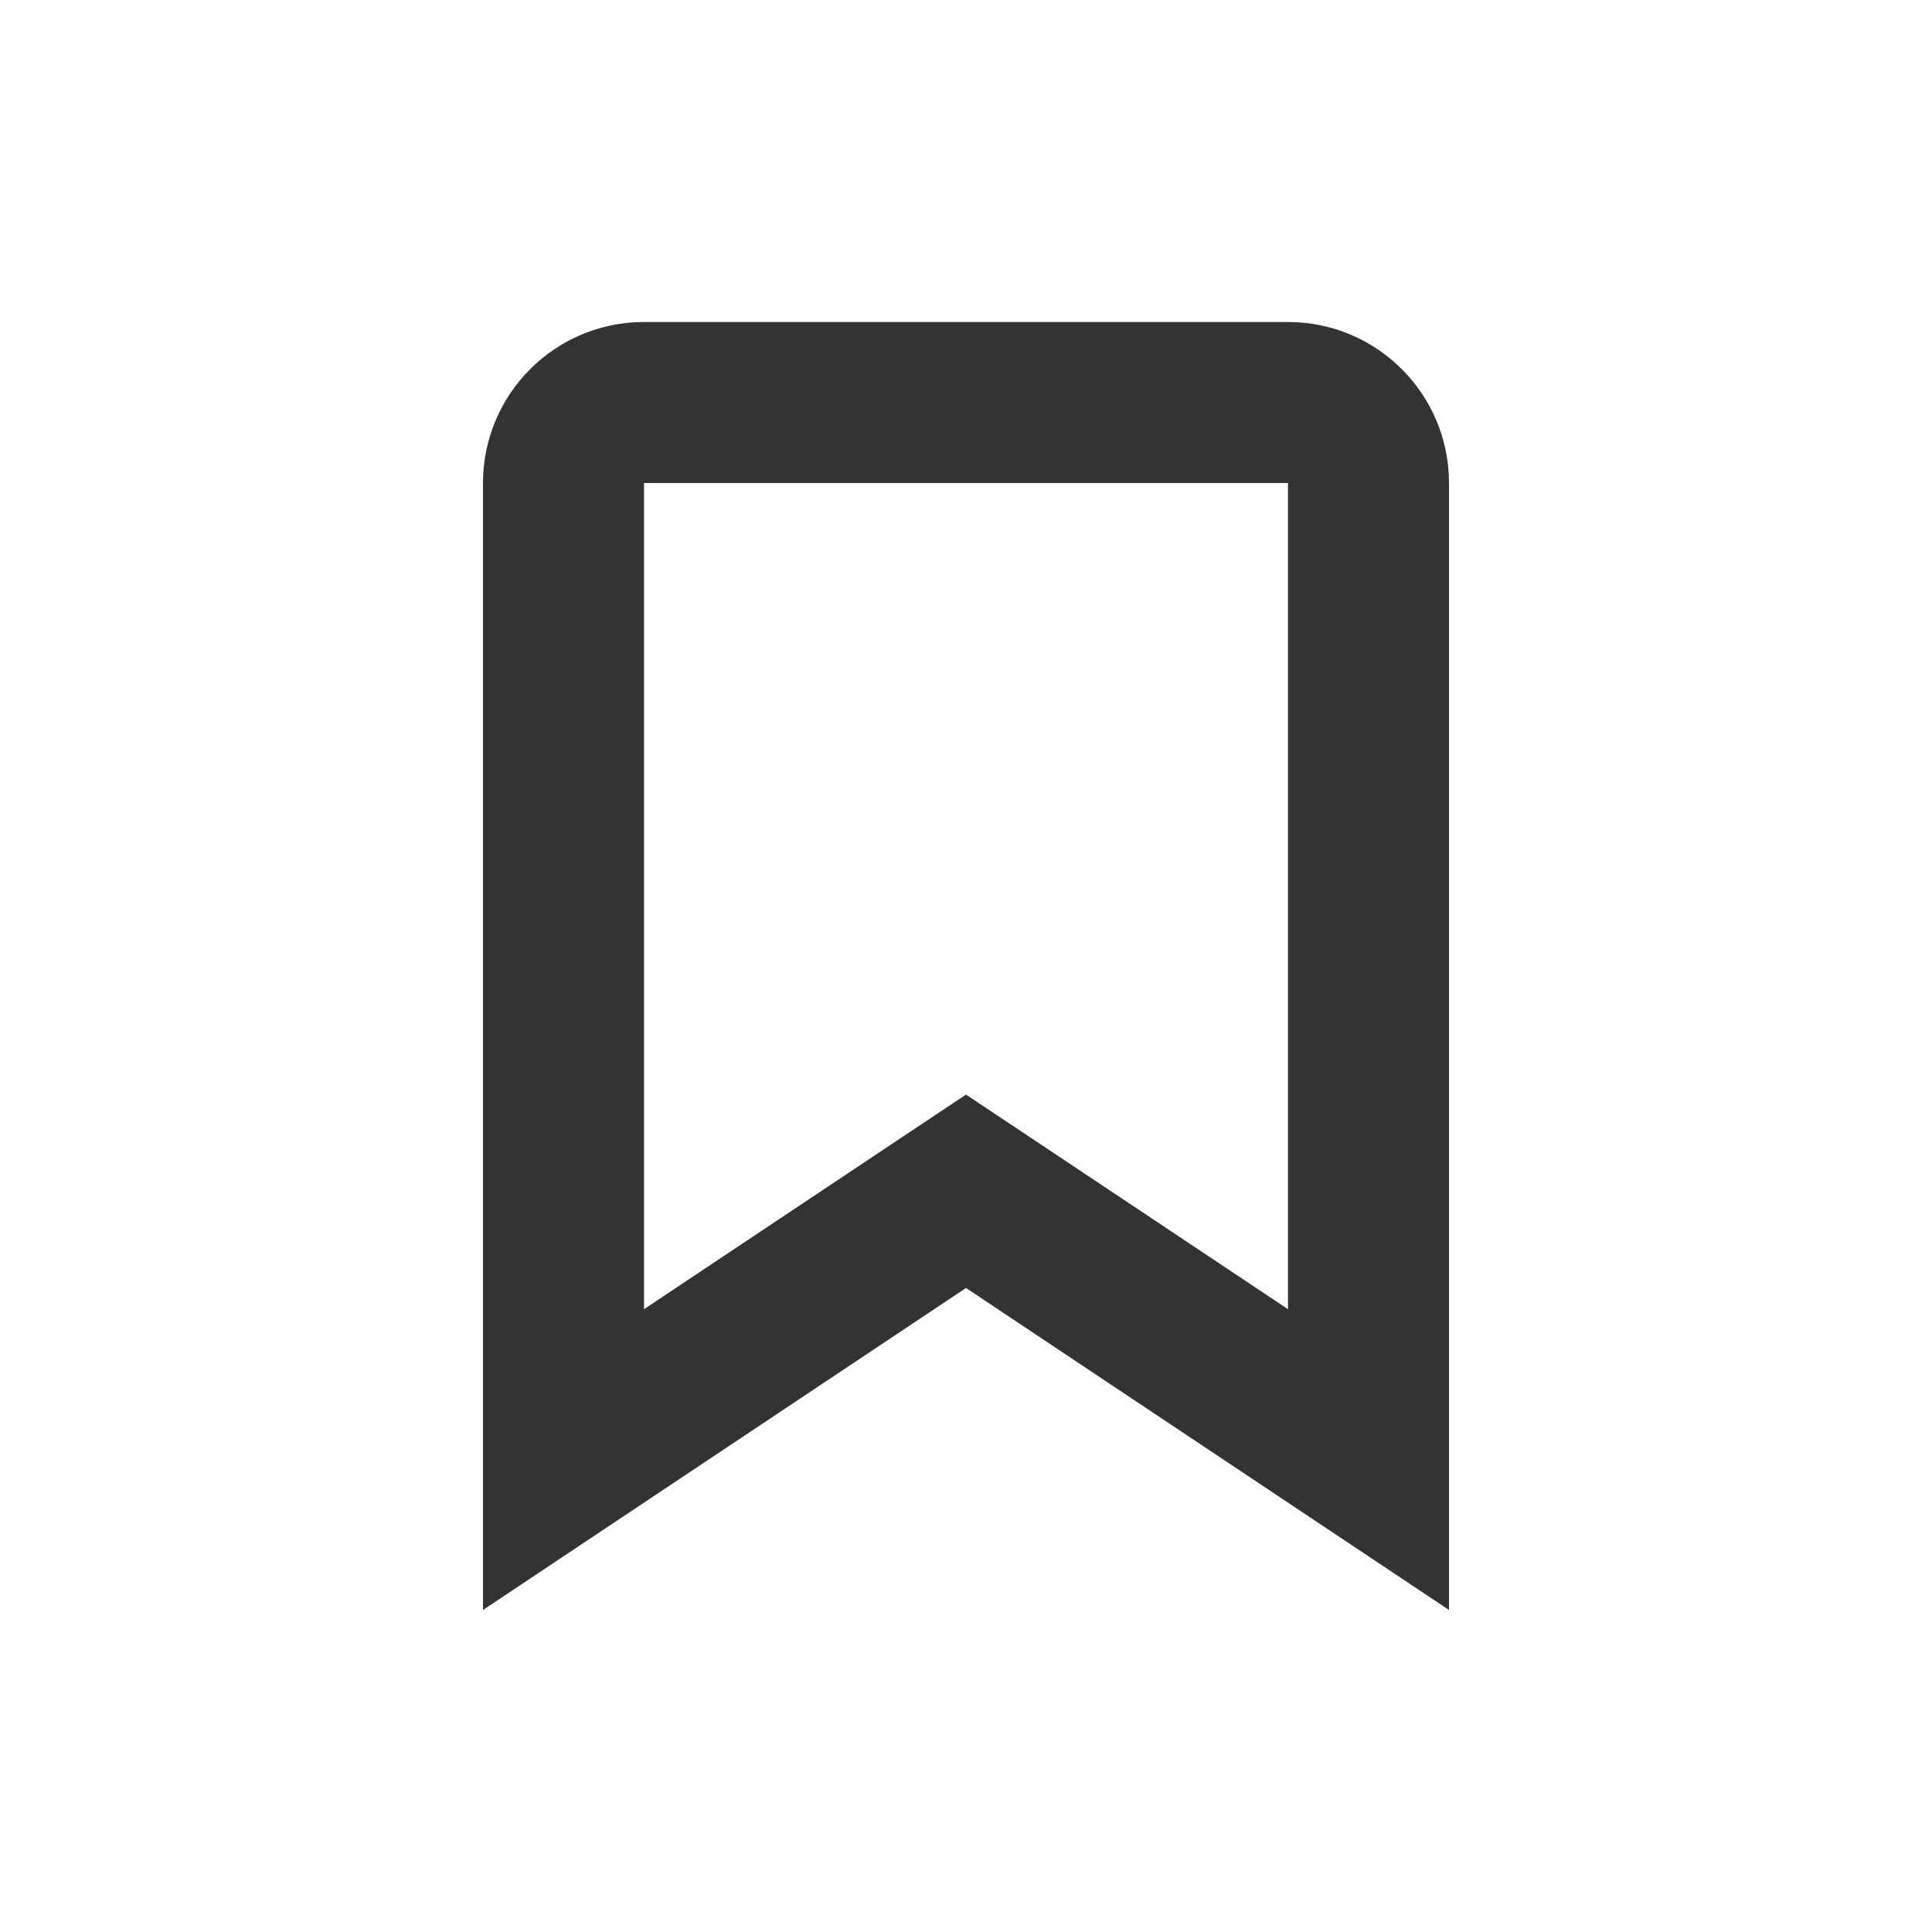 <?xml version="1.0" encoding="iso-8859-1"?>
<!-- Generator: Adobe Illustrator 18.1.0, SVG Export Plug-In . SVG Version: 6.00 Build 0)  -->
<svg version="1.1" xmlns="http://www.w3.org/2000/svg" xmlns:xlink="http://www.w3.org/1999/xlink" x="0px" y="0px"
	 viewBox="0 0 24 24" enable-background="new 0 0 24 24" xml:space="preserve">
<g id="Structural_Icons">
	<g id="minus">
	</g>
	<g id="minus-small">
	</g>
	<g id="plus_1_">
	</g>
	<g id="plus-small">
	</g>
	<g id="ellipsis">
	</g>
	<g id="checkmark">
	</g>
	<g id="menu">
	</g>
	<g id="cross">
	</g>
	<g id="arrow">
	</g>
</g>
<g id="Form_Icons">
	<g id="attachment">
	</g>
</g>
<g id="Status_Icons">
	<g id="bell">
	</g>
	<path fill="#333333" d="M16,4H8C6.895,4,6,4.896,6,6v14l6-4l6,4V6C18,4.896,17.104,4,16,4z M16,16.263l-2.891-1.927L12,13.597
		l-1.109,0.739L8,16.263V6h8V16.263z"/>
</g>
<g id="Action_Icons">
</g>
<g id="Navigation_Icons">
</g>
<g id="PLAYGROUND">
</g>
</svg>
